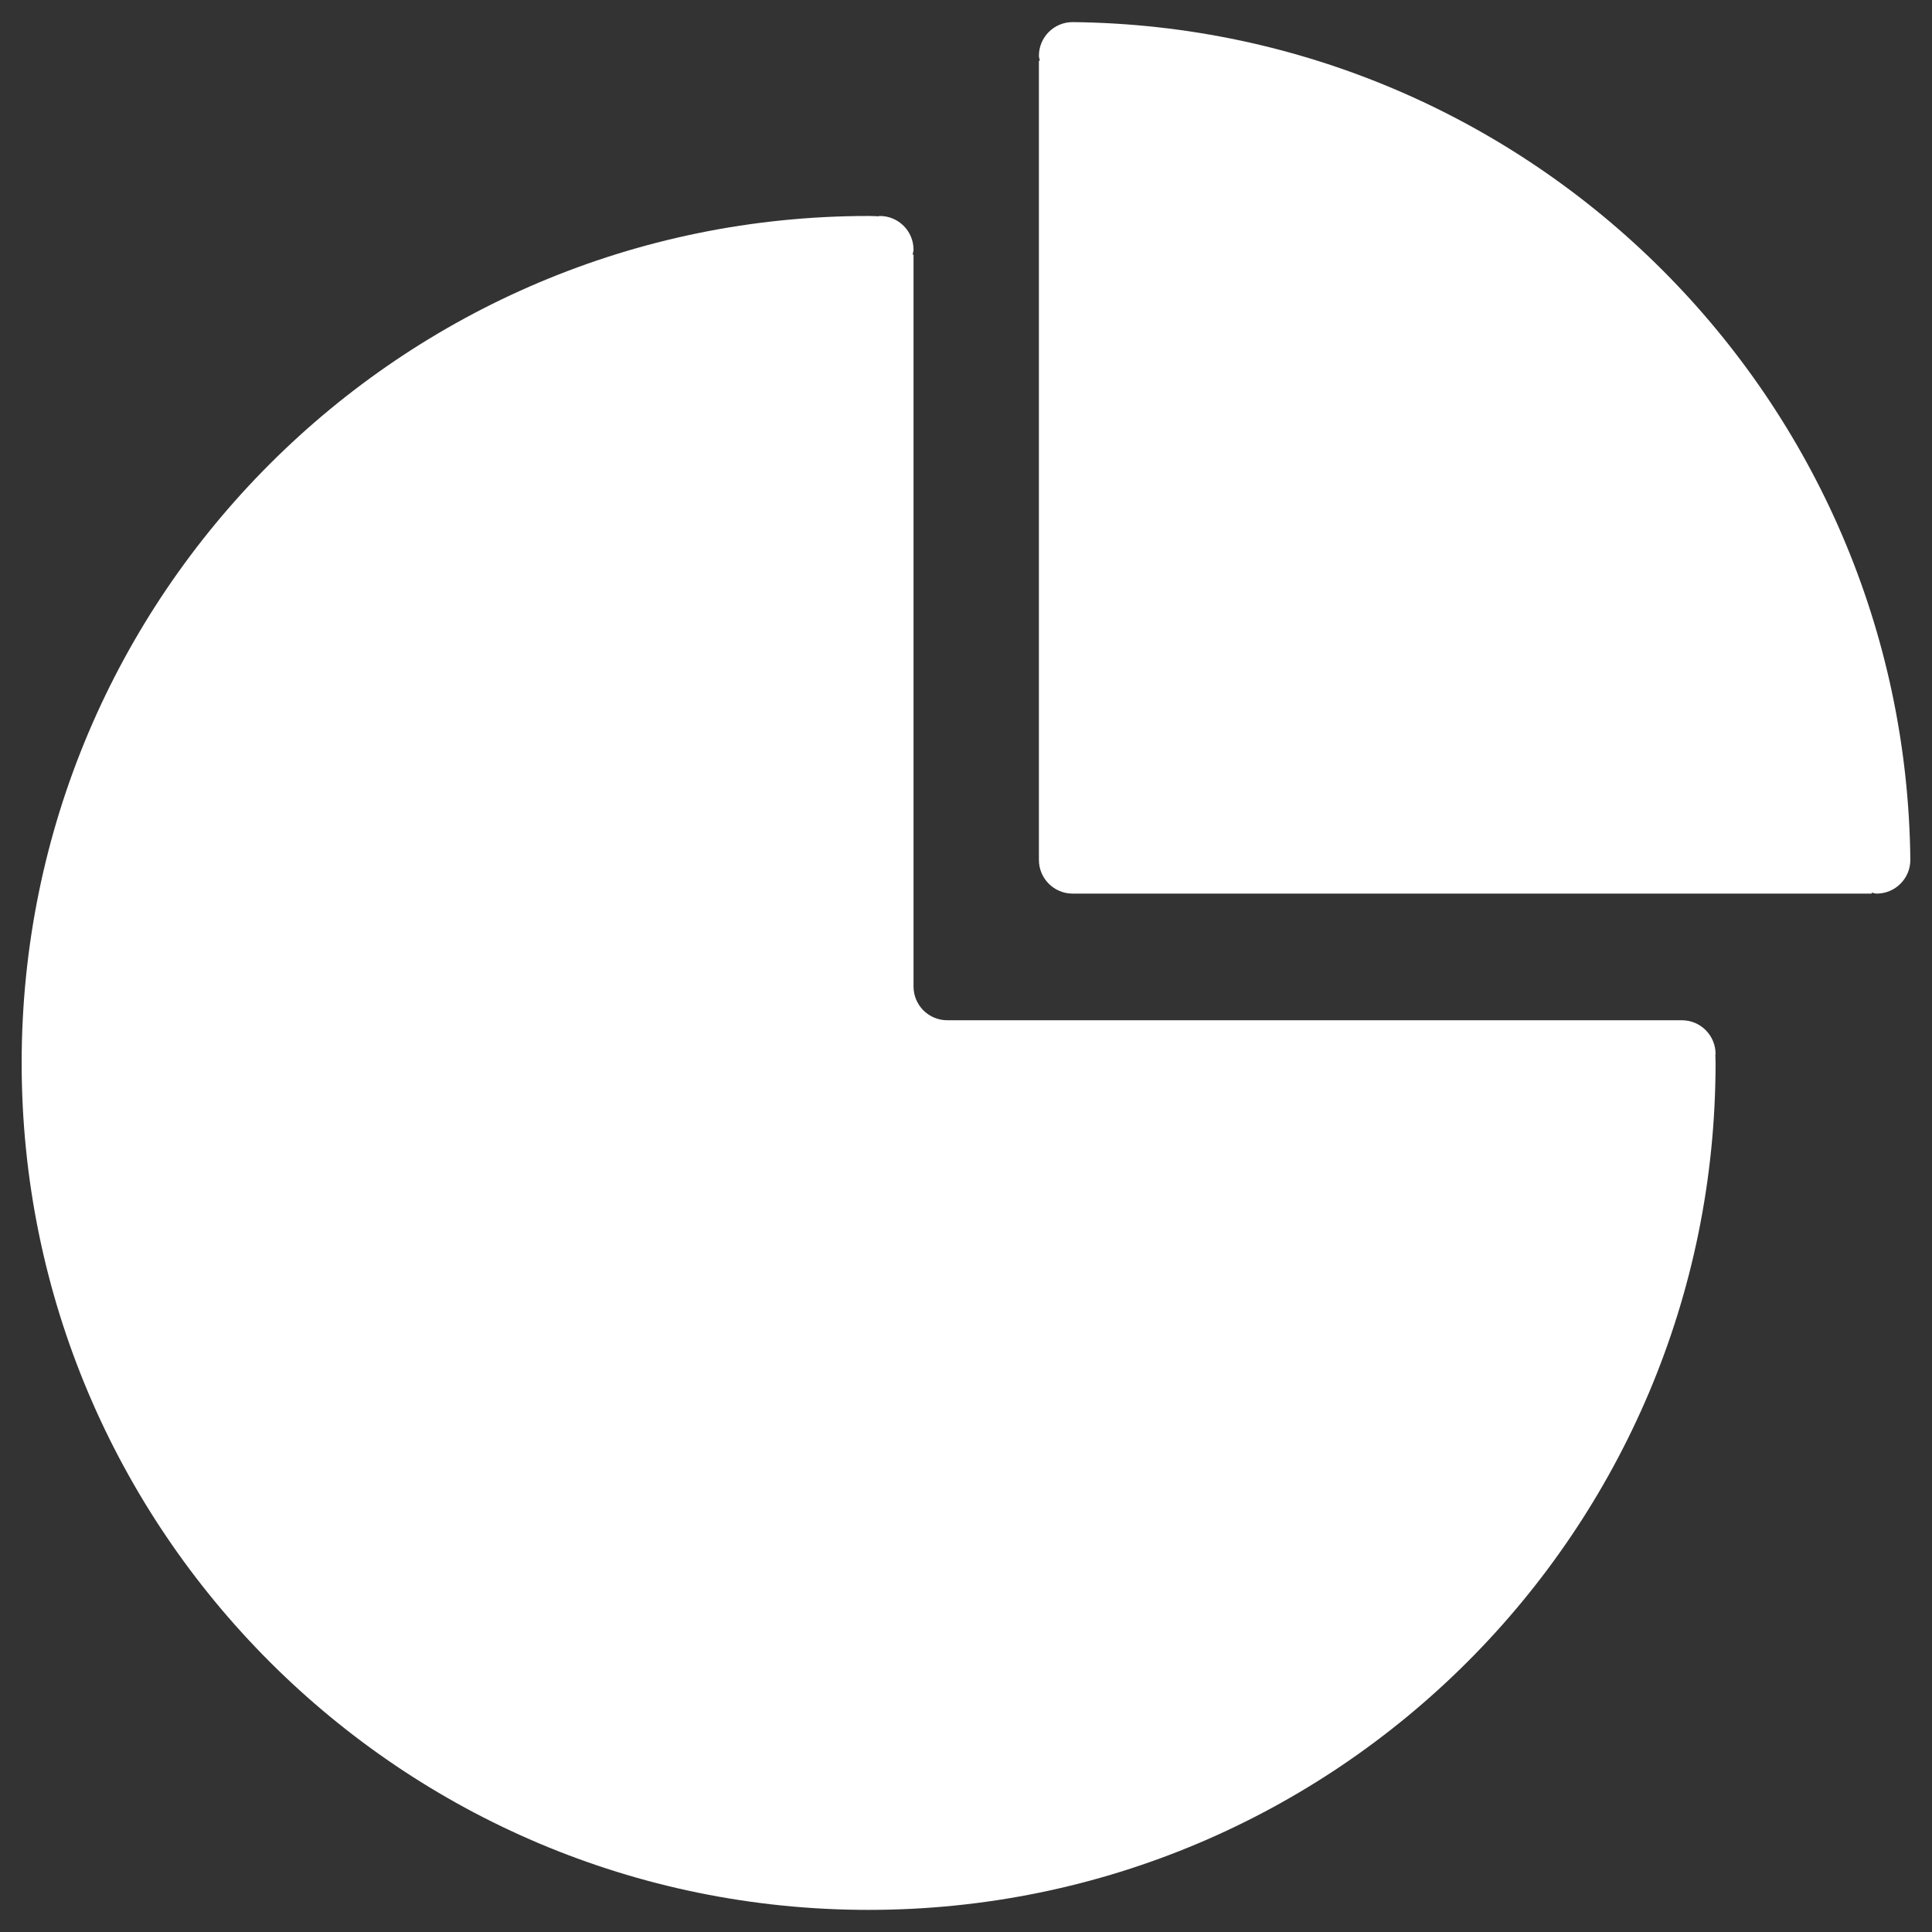 <svg width="38" height="38" viewBox="0 0 38 38" fill="none" xmlns="http://www.w3.org/2000/svg">
<rect x="0" y="0" width="38" height="38" fill="#333333" stroke="none"/>
<path d="M21.096 0.435C20.731 0.435 20.434 0.732 20.434 1.098C20.434 1.132 20.448 1.161 20.453 1.194H20.434V16.913C20.434 17.279 20.731 17.576 21.096 17.576H36.815V17.557C36.848 17.562 36.877 17.576 36.912 17.576C37.277 17.576 37.574 17.279 37.574 16.913C37.48 7.853 30.156 0.529 21.096 0.435Z" fill="white"/>
<path d="M33.743 20.73C33.743 20.364 33.446 20.067 33.08 20.067H18.631C18.455 20.067 18.287 19.997 18.162 19.873C18.038 19.748 17.968 19.58 17.968 19.404V5.008H17.949C17.954 4.975 17.968 4.945 17.968 4.911C17.968 4.545 17.671 4.248 17.305 4.248C17.289 4.248 17.276 4.256 17.261 4.257V4.253C17.202 4.252 17.143 4.248 17.084 4.248C7.884 4.248 0.426 11.707 0.426 20.907C0.426 30.107 7.884 37.565 17.084 37.565C26.284 37.565 33.743 30.107 33.743 20.907C33.743 20.854 33.74 20.801 33.739 20.747C33.739 20.741 33.743 20.736 33.743 20.73Z" fill="white"/>
</svg>
